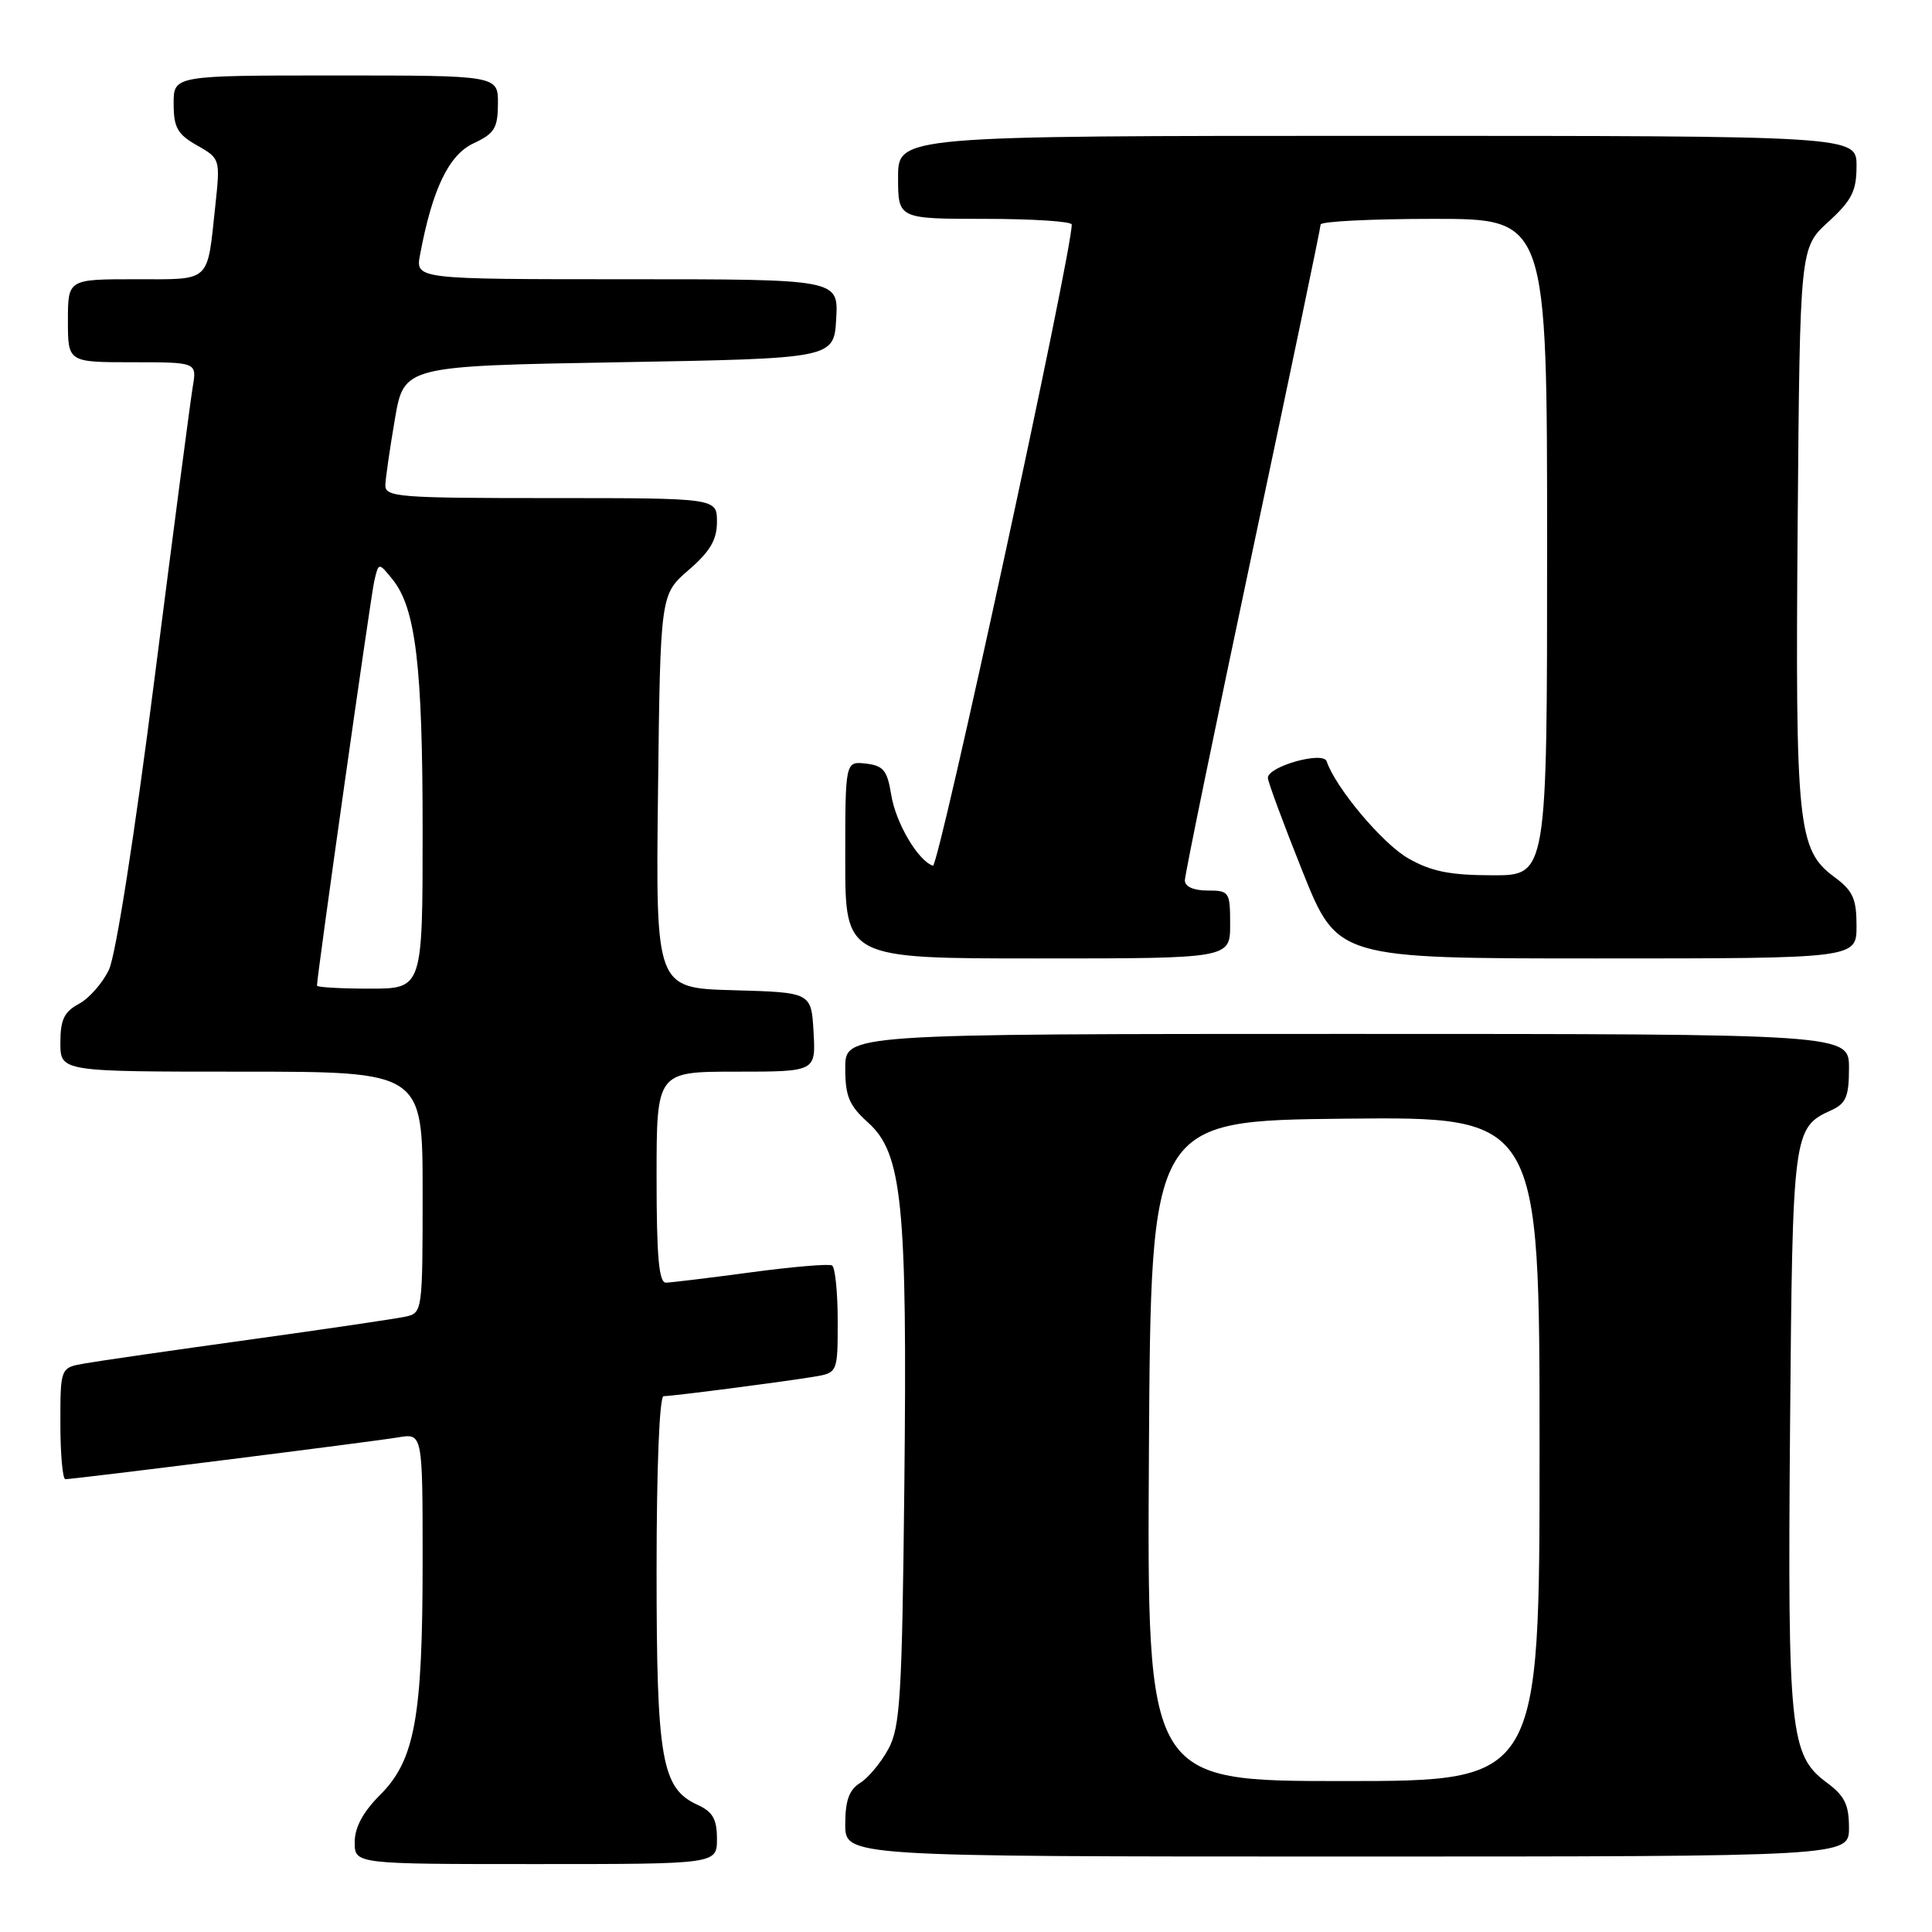 <?xml version="1.0" encoding="UTF-8" standalone="no"?>
<!DOCTYPE svg PUBLIC "-//W3C//DTD SVG 1.1//EN" "http://www.w3.org/Graphics/SVG/1.1/DTD/svg11.dtd" >
<svg xmlns="http://www.w3.org/2000/svg" xmlns:xlink="http://www.w3.org/1999/xlink" version="1.1" viewBox="0 0 256 256">
 <g >
 <path fill="currentColor"
d=" M 95.00 243.66 C 95.00 241.05 94.44 240.07 92.45 239.16 C 87.66 236.98 87.00 233.19 87.00 208.03 C 87.00 194.54 87.38 185.00 87.93 185.00 C 89.10 185.00 103.42 183.15 107.75 182.44 C 111.00 181.91 111.00 181.91 111.00 175.01 C 111.00 171.22 110.66 167.92 110.25 167.68 C 109.84 167.44 105.00 167.85 99.50 168.59 C 94.00 169.33 88.94 169.94 88.25 169.96 C 87.31 169.99 87.00 166.55 87.00 156.00 C 87.00 142.00 87.00 142.00 97.55 142.00 C 108.10 142.00 108.10 142.00 107.80 136.75 C 107.50 131.50 107.50 131.50 97.19 131.21 C 86.88 130.93 86.88 130.93 87.19 104.85 C 87.50 78.77 87.50 78.77 91.25 75.53 C 94.10 73.06 95.00 71.53 95.00 69.14 C 95.00 66.00 95.00 66.00 73.00 66.00 C 52.69 66.00 51.00 65.87 51.06 64.25 C 51.10 63.29 51.67 59.35 52.33 55.50 C 53.54 48.50 53.54 48.50 82.02 48.00 C 110.50 47.50 110.50 47.50 110.80 42.25 C 111.10 37.00 111.10 37.00 83.08 37.00 C 55.05 37.00 55.05 37.00 55.66 33.75 C 57.28 25.07 59.47 20.52 62.73 19.00 C 65.52 17.70 65.96 16.99 65.98 13.75 C 66.00 10.00 66.00 10.00 44.50 10.00 C 23.00 10.00 23.00 10.00 23.01 13.75 C 23.01 16.89 23.51 17.79 26.10 19.26 C 29.18 21.01 29.19 21.06 28.53 27.26 C 27.42 37.60 28.07 37.00 17.93 37.00 C 9.00 37.00 9.00 37.00 9.00 42.50 C 9.00 48.00 9.00 48.00 17.55 48.00 C 26.09 48.00 26.09 48.00 25.54 51.25 C 25.24 53.04 22.96 70.42 20.48 89.87 C 17.86 110.50 15.34 126.59 14.44 128.48 C 13.60 130.26 11.80 132.30 10.45 133.02 C 8.50 134.07 8.00 135.12 8.00 138.17 C 8.00 142.00 8.00 142.00 32.00 142.00 C 56.00 142.00 56.00 142.00 56.00 157.98 C 56.00 173.74 55.97 173.97 53.75 174.46 C 52.51 174.73 43.17 176.11 33.00 177.52 C 22.82 178.93 13.04 180.34 11.25 180.66 C 8.00 181.22 8.00 181.22 8.00 188.61 C 8.00 192.68 8.30 196.00 8.66 196.00 C 9.83 196.00 49.39 191.03 52.75 190.46 C 56.00 189.91 56.00 189.91 56.00 206.91 C 56.00 227.57 54.97 233.23 50.37 237.83 C 48.09 240.11 47.00 242.14 47.00 244.10 C 47.00 247.00 47.00 247.00 71.00 247.00 C 95.00 247.00 95.00 247.00 95.00 243.66 Z  M 245.00 242.19 C 245.00 239.12 244.42 237.95 242.04 236.19 C 237.18 232.60 236.86 229.43 237.19 189.18 C 237.52 149.86 237.58 149.42 242.70 147.09 C 244.61 146.22 245.00 145.27 245.00 141.52 C 245.00 137.00 245.00 137.00 178.50 137.00 C 112.00 137.00 112.00 137.00 112.00 141.51 C 112.00 145.28 112.51 146.48 115.04 148.76 C 119.56 152.83 120.23 159.56 119.83 196.79 C 119.53 224.87 119.28 228.87 117.71 231.76 C 116.74 233.55 115.05 235.58 113.97 236.25 C 112.51 237.16 112.00 238.59 112.00 241.74 C 112.00 246.00 112.00 246.00 178.50 246.00 C 245.00 246.00 245.00 246.00 245.00 242.19 Z  M 163.00 122.50 C 163.00 118.17 162.89 118.00 160.00 118.00 C 158.15 118.00 157.00 117.48 157.00 116.65 C 157.00 115.91 161.05 96.23 165.99 72.90 C 170.94 49.58 174.99 30.16 174.99 29.75 C 175.00 29.34 181.75 29.00 190.00 29.00 C 205.00 29.00 205.00 29.00 205.00 72.50 C 205.00 116.00 205.00 116.00 197.75 115.98 C 192.10 115.97 189.64 115.47 186.59 113.73 C 183.19 111.79 176.96 104.37 175.79 100.88 C 175.33 99.49 168.00 101.55 168.00 103.07 C 168.00 103.58 170.07 109.17 172.60 115.49 C 177.21 127.00 177.21 127.00 211.60 127.00 C 246.00 127.00 246.00 127.00 246.00 122.69 C 246.00 119.07 245.52 118.02 243.04 116.19 C 238.21 112.61 237.88 109.45 238.20 69.39 C 238.50 32.84 238.50 32.84 242.25 29.41 C 245.38 26.54 246.00 25.32 246.00 21.99 C 246.00 18.00 246.00 18.00 182.50 18.00 C 119.00 18.00 119.00 18.00 119.00 23.50 C 119.00 29.00 119.00 29.00 130.50 29.00 C 136.82 29.00 142.01 29.34 142.01 29.75 C 142.07 33.31 124.39 114.96 123.62 114.71 C 121.64 114.05 118.69 109.05 118.09 105.31 C 117.57 102.09 117.06 101.45 114.74 101.18 C 112.00 100.87 112.00 100.87 112.00 113.93 C 112.00 127.00 112.00 127.00 137.50 127.00 C 163.00 127.00 163.00 127.00 163.00 122.50 Z  M 42.00 130.60 C 42.00 129.31 49.12 79.06 49.59 77.00 C 50.17 74.50 50.17 74.50 52.00 76.76 C 55.08 80.56 56.00 88.18 56.00 110.05 C 56.00 131.00 56.00 131.00 49.00 131.00 C 45.15 131.00 42.00 130.82 42.00 130.60 Z  M 152.24 192.25 C 152.50 148.50 152.50 148.50 178.25 148.23 C 204.00 147.97 204.00 147.97 204.00 191.98 C 204.00 236.00 204.00 236.00 177.99 236.00 C 151.98 236.00 151.98 236.00 152.24 192.25 Z "/>
</g>
</svg>